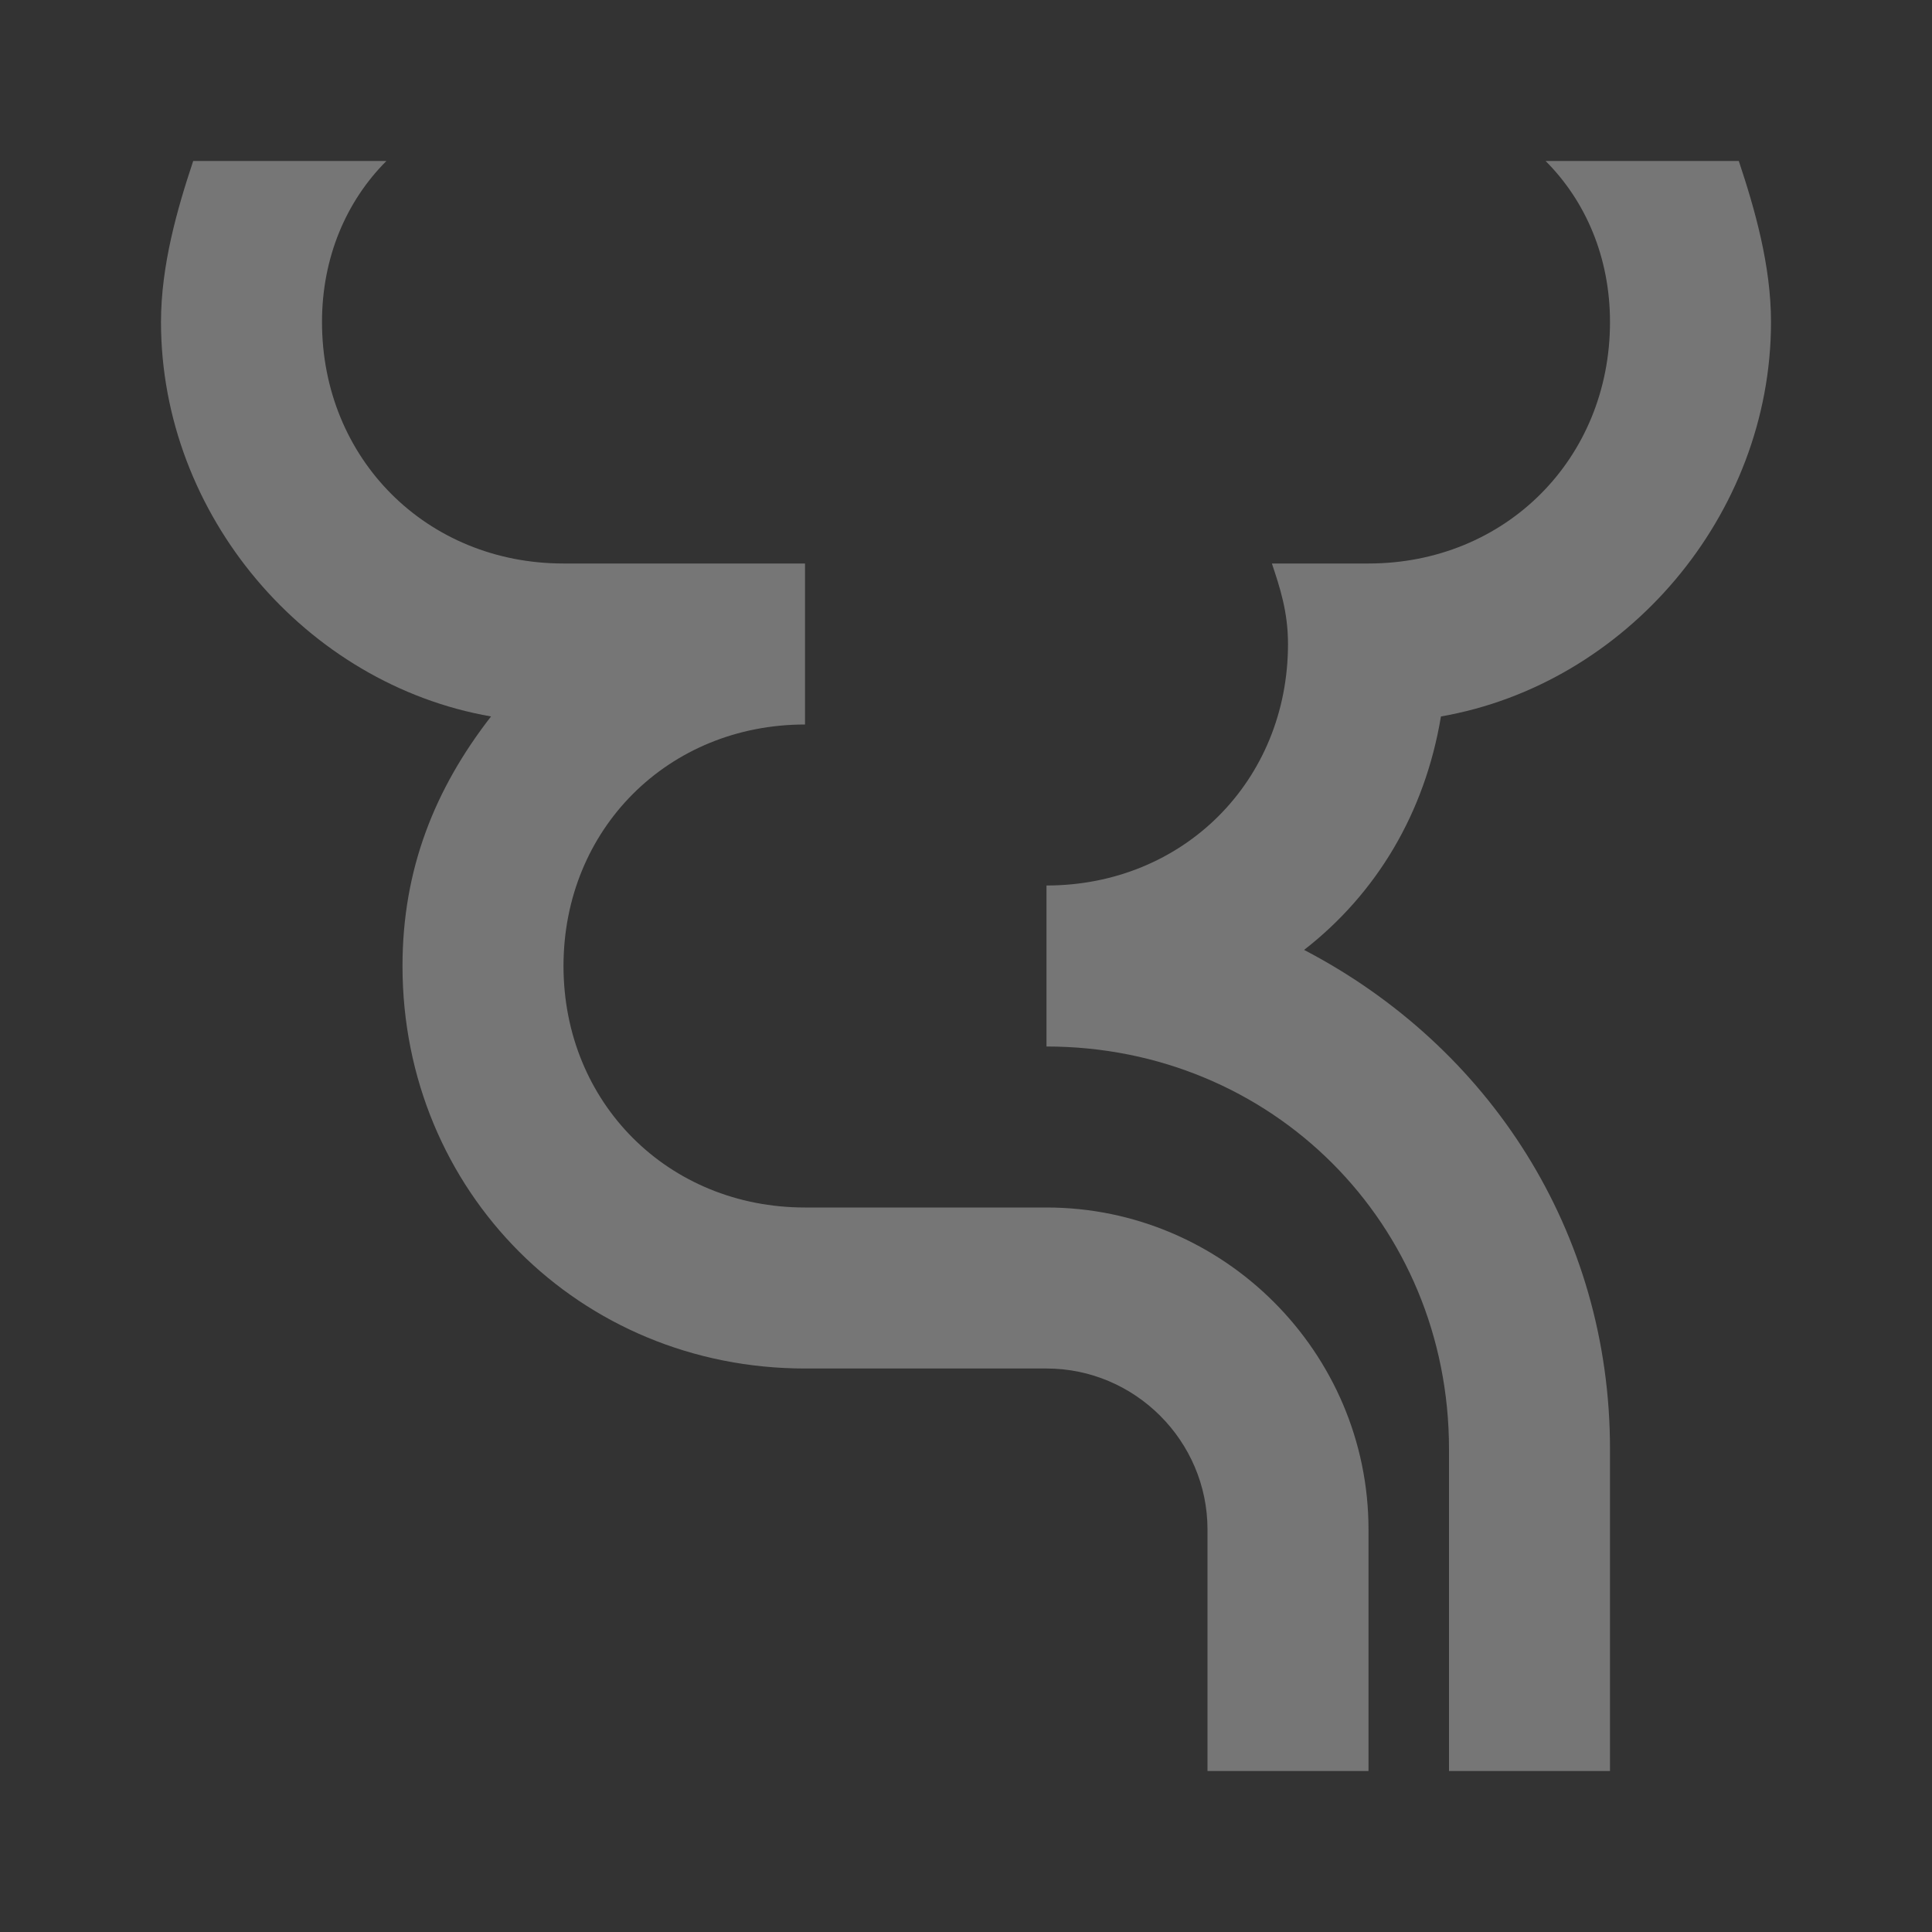 <svg width="24" height="24" viewBox="0 0 24 24" fill="none" xmlns="http://www.w3.org/2000/svg">
<rect x="0" y="0" width="24" height="24" fill="#333333" stroke="none"/>
<path d="M17 19V22H15V19C15 17.9 14.1 17 13 17H10C7.2 17 5 14.8 5 12C5 10.8 5.4 9.8 6.1 8.9C3.8 8.5 2 6.4 2 4C2 3.3 2.2 2.6 2.4 2H4.8C4.3 2.5 4 3.2 4 4C4 5.7 5.3 7 7 7H10V9C8.3 9 7 10.3 7 12C7 13.7 8.3 15 10 15H13C15.2 15 17 16.8 17 19ZM17.9 8.9C20.2 8.5 22 6.4 22 4C22 3.3 21.8 2.6 21.6 2H19.2C19.7 2.5 20 3.2 20 4C20 5.7 18.7 7 17 7H15.8C15.9 7.3 16 7.6 16 8C16 9.7 14.7 11 13 11V13C15.8 13 18 15.2 18 18V22H20V18C20 15.3 18.5 13 16.2 11.8C17.1 11.1 17.7 10.1 17.9 8.9Z" fill="white" fill-opacity="0.33"/>
</svg>
